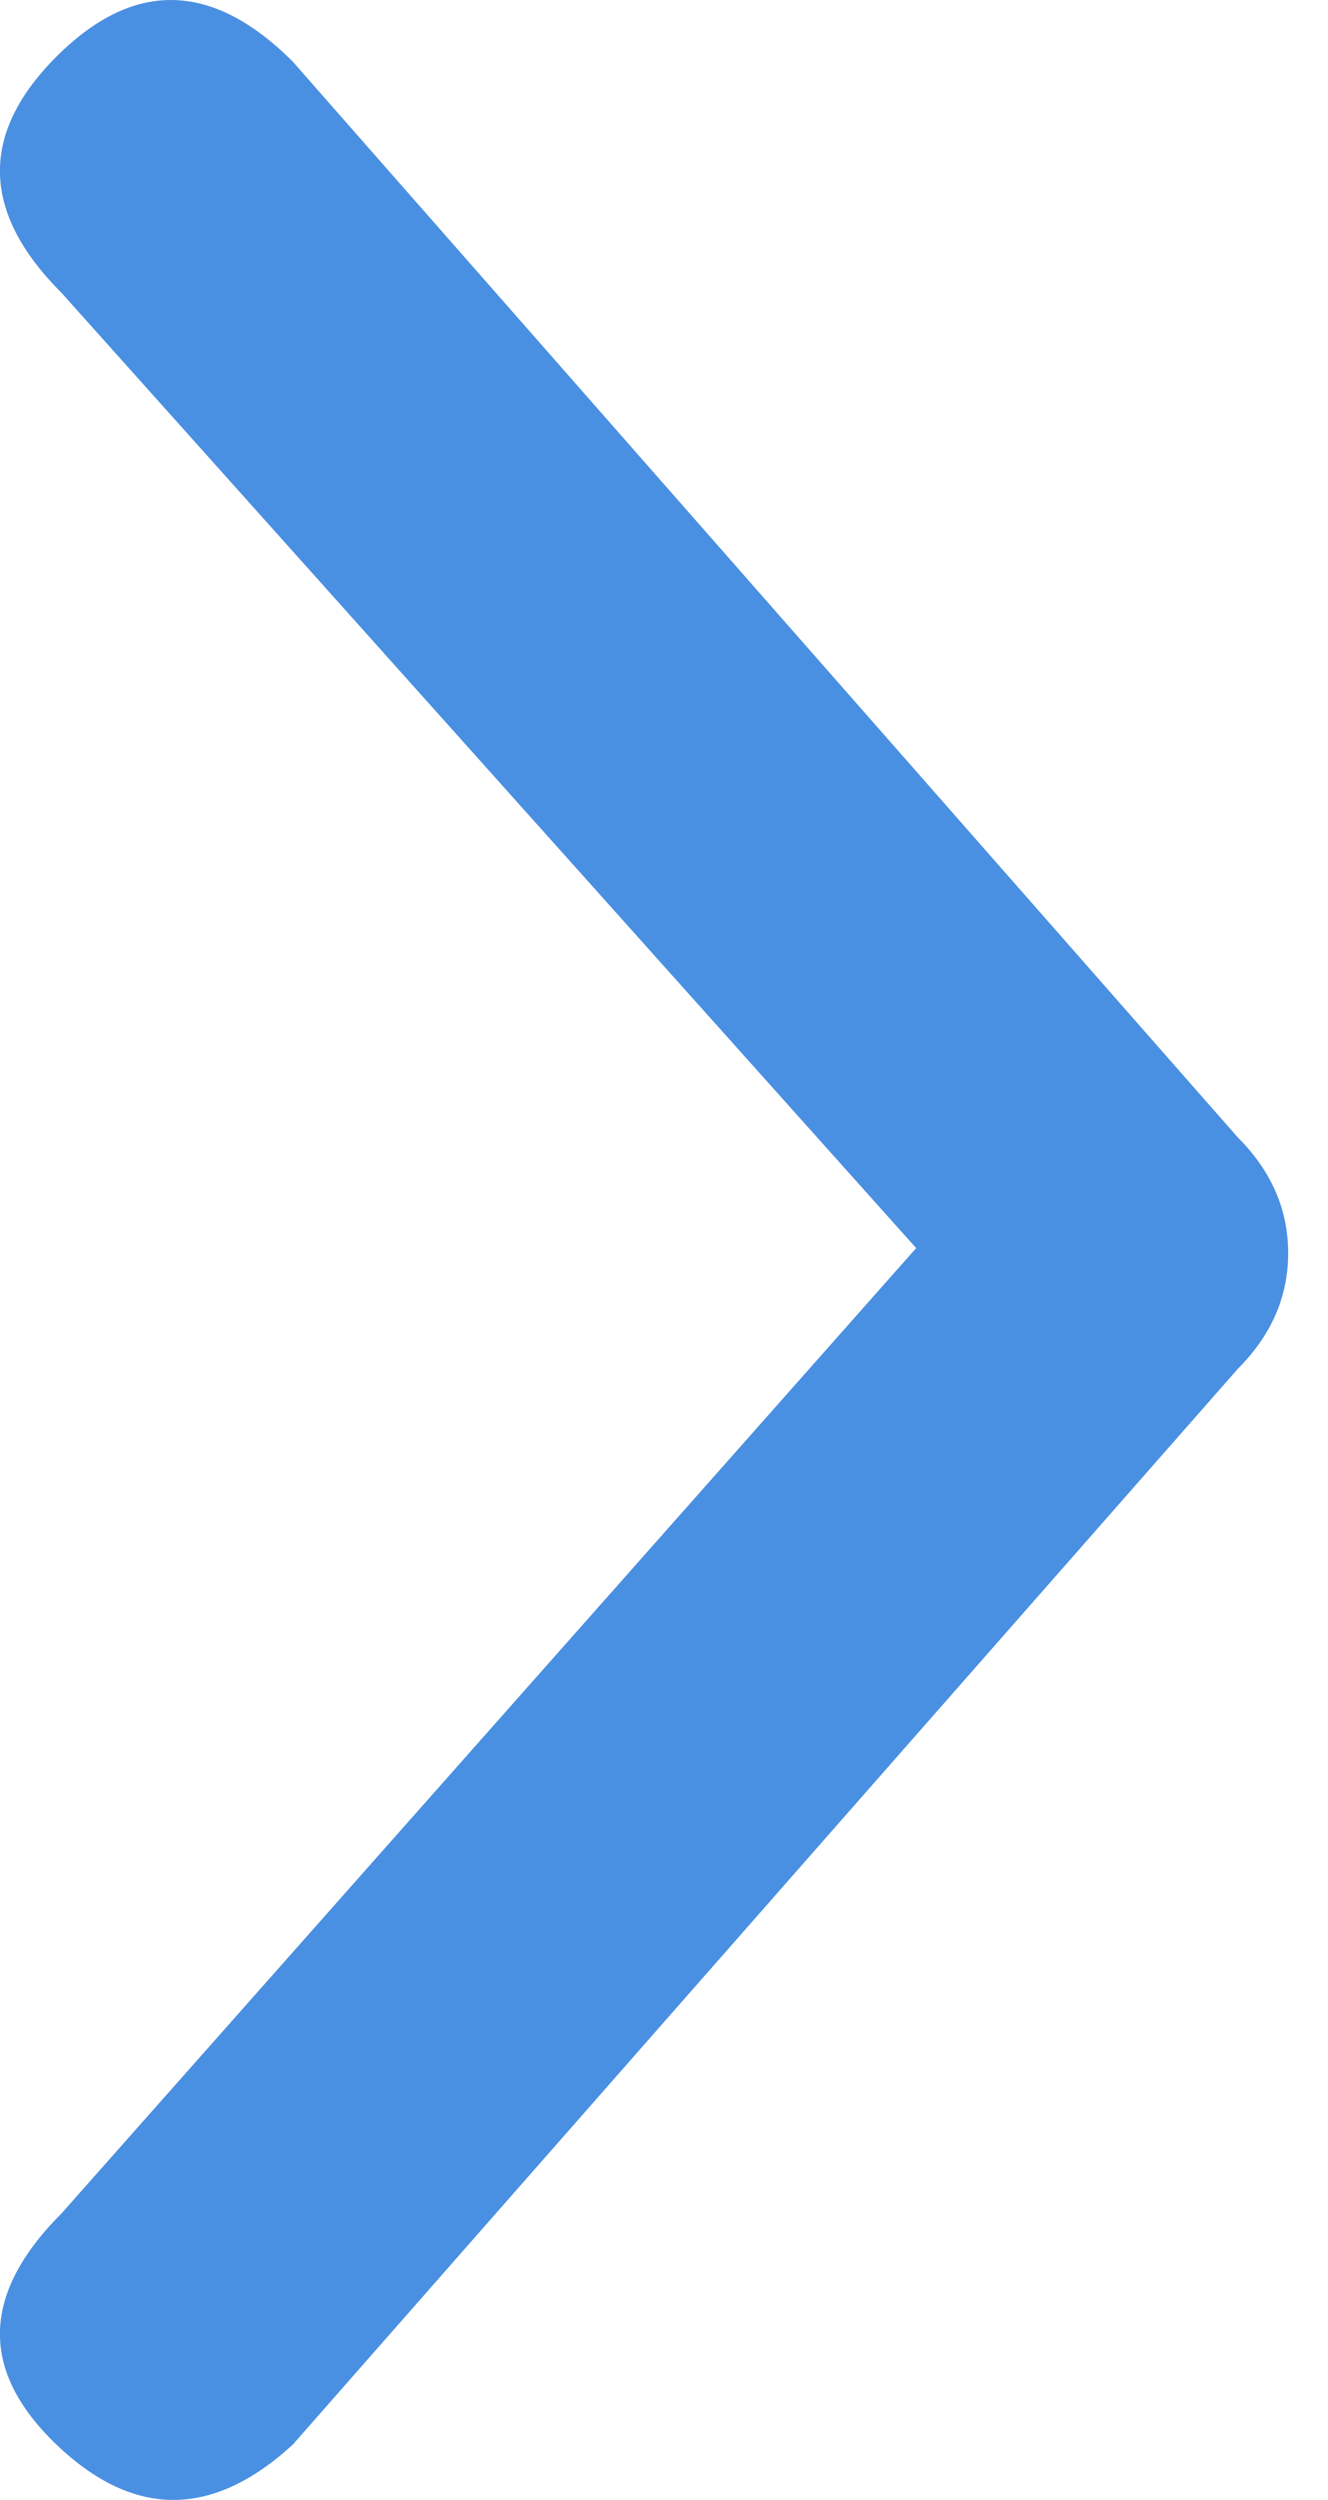 <?xml version="1.0" encoding="UTF-8"?>
<svg width="17px" height="32px" viewBox="0 0 17 32" version="1.1" xmlns="http://www.w3.org/2000/svg" xmlns:xlink="http://www.w3.org/1999/xlink">
    <title>Page 1 Copy</title>
    <g id="Page-1" stroke="none" stroke-width="1" fill="none" fill-rule="evenodd">
        <g id="desktop" transform="translate(-1320, -1101)" fill="#4A90E2">
            <path d="M1320.644,1118.521 L1332.742,1132.292 C1333.772,1133.236 1334.78,1133.236 1335.767,1132.292 C1336.753,1131.348 1336.732,1130.362 1335.702,1129.332 L1324.762,1116.976 L1335.702,1104.749 C1336.732,1103.719 1336.753,1102.711 1335.767,1101.724 C1334.78,1100.738 1333.772,1100.759 1332.742,1101.789 L1320.644,1115.56 C1320.215,1115.989 1320,1116.483 1320,1117.04 C1320,1117.598 1320.215,1118.091 1320.644,1118.521 Z" id="Page-1-Copy" transform="translate(1328.245, 1117) scale(-1, 1) translate(-1328.245, -1117) "></path>
        </g>
    </g>
</svg>